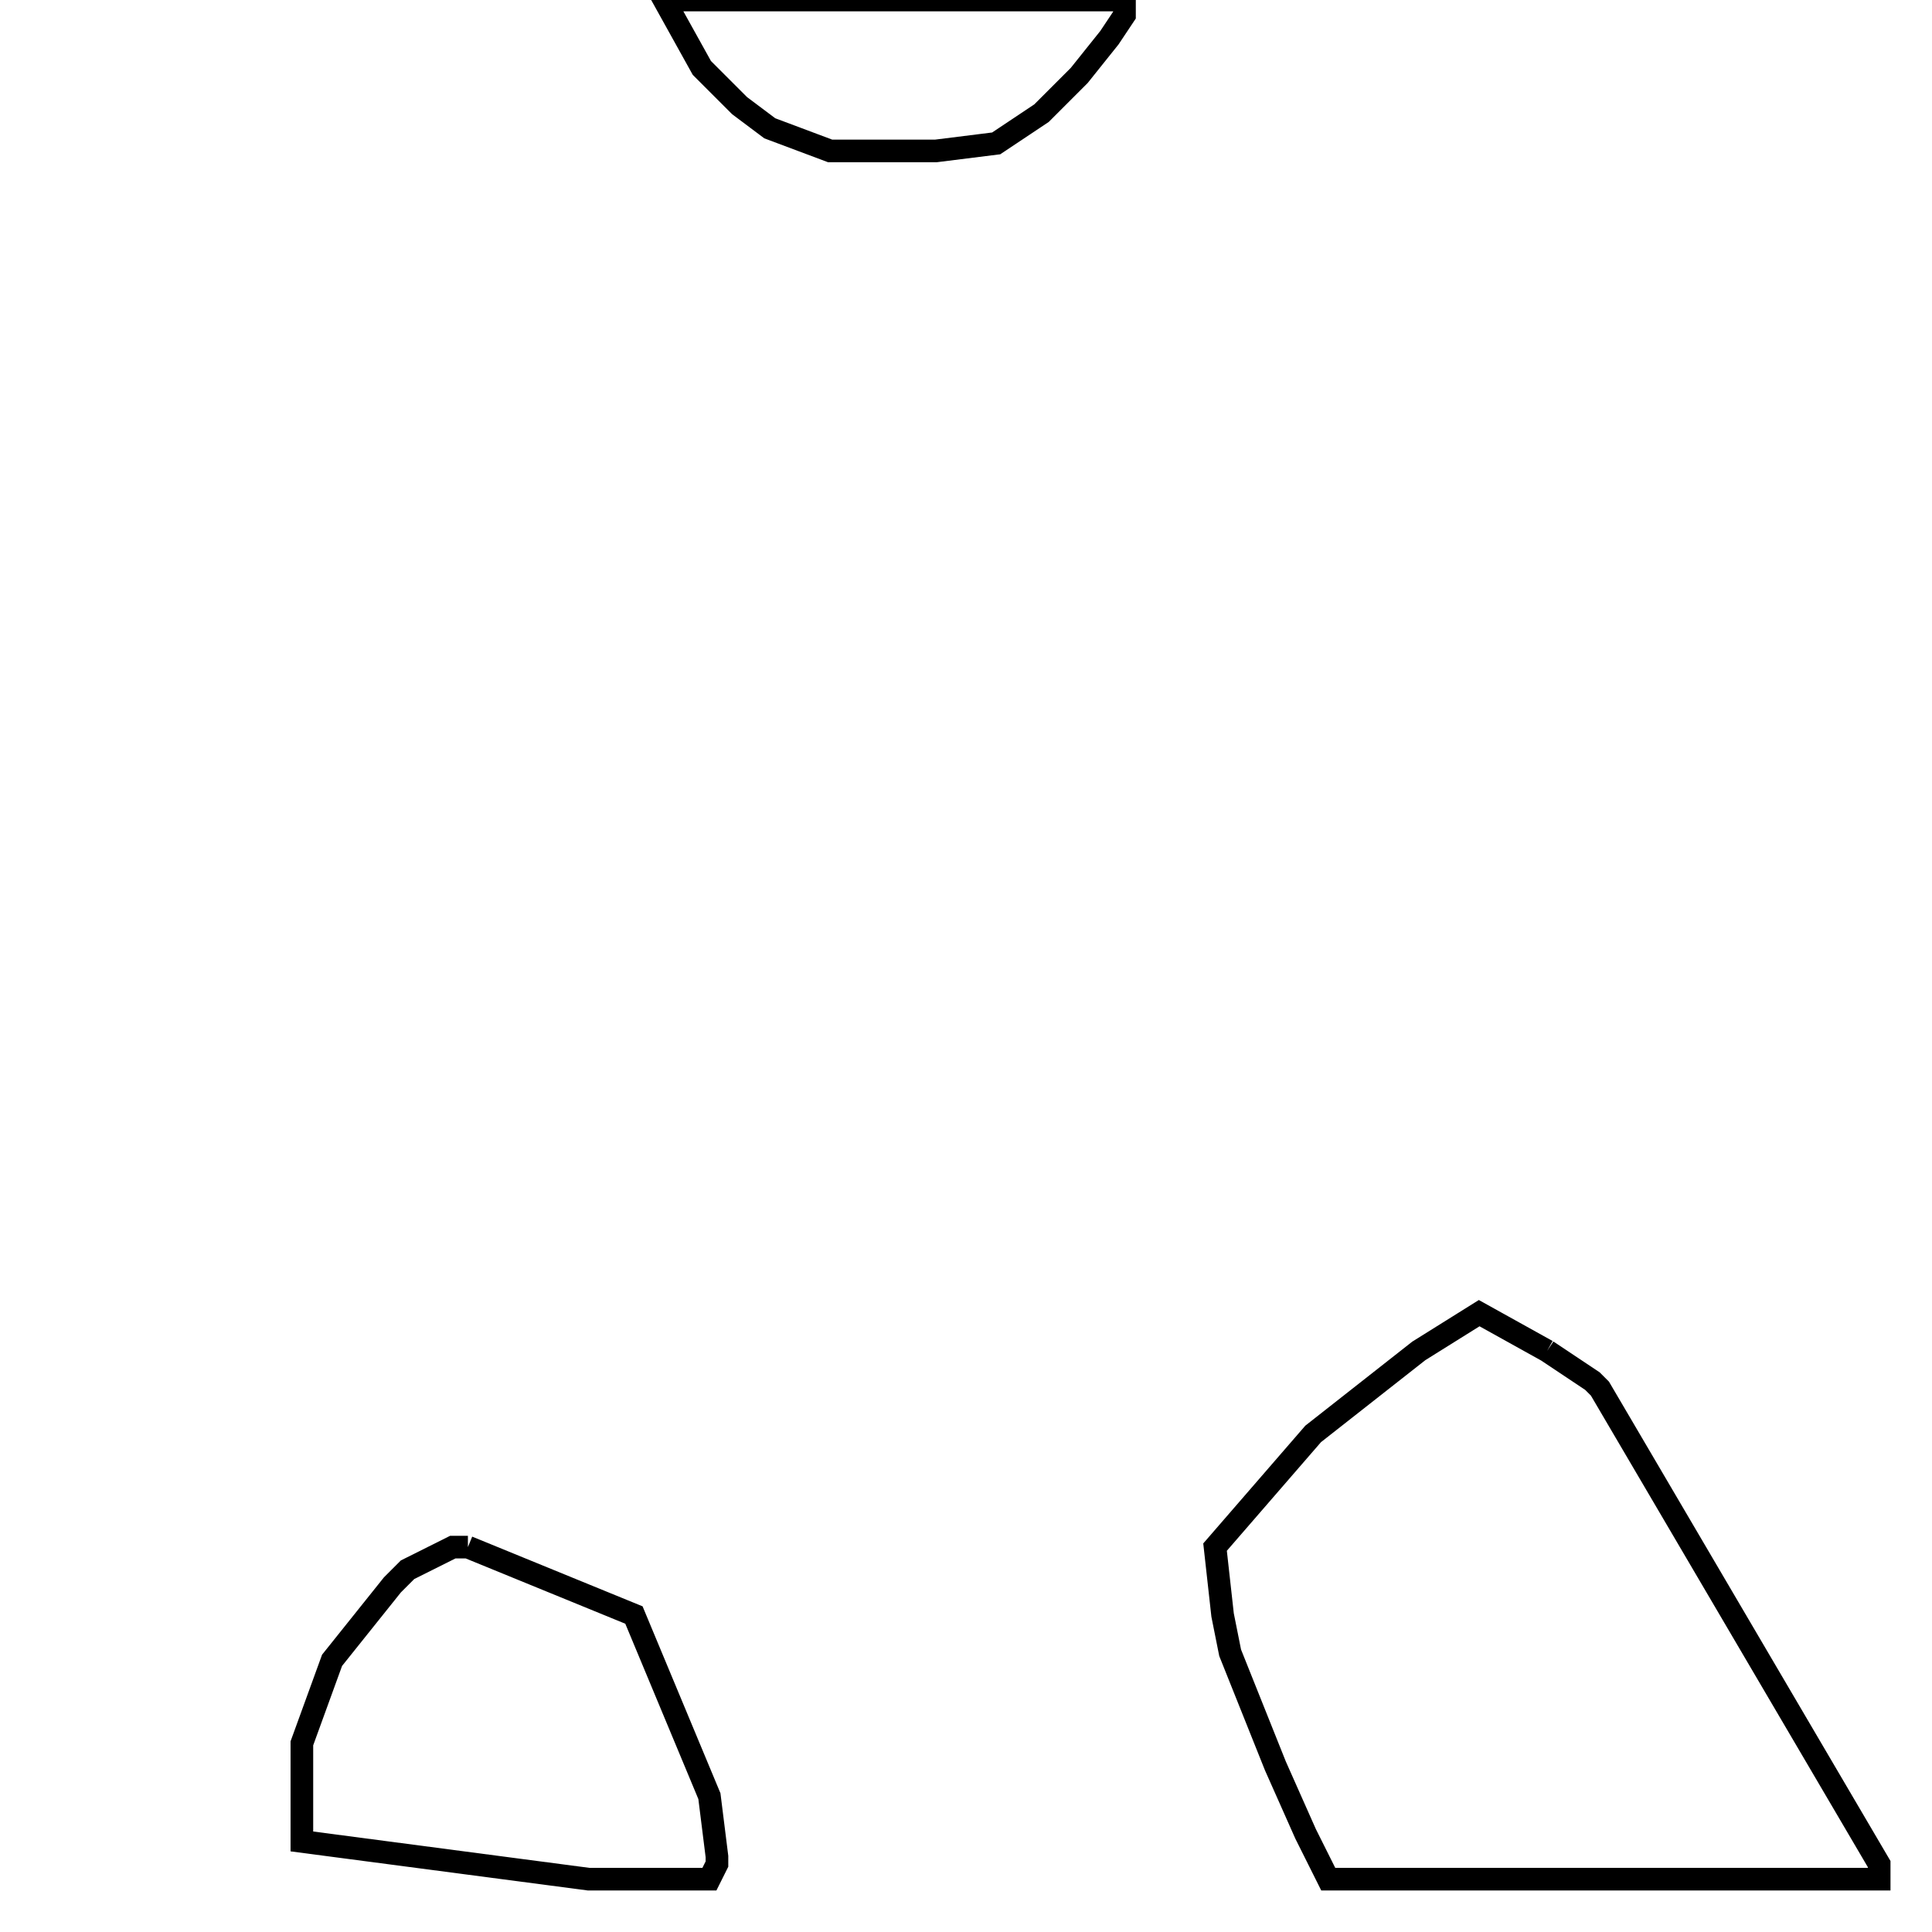 <svg width="256" height="256" xmlns="http://www.w3.org/2000/svg" fill-opacity="0" stroke="black" stroke-width="3" ><path d="M205 179 211 183 212 184 249 247 249 249 176 249 173 243 169 234 163 219 162 214 161 205 174 190 188 179 196 174 205 179 "/><path d="M62 205 84 214 94 238 95 246 95 247 94 249 78 249 40 244 40 231 44 220 52 210 54 208 60 205 62 205 "/><path d="M149 0 149 2 147 5 143 10 138 15 132 19 124 20 110 20 102 17 98 14 93 9 88 0 149 0 "/></svg>